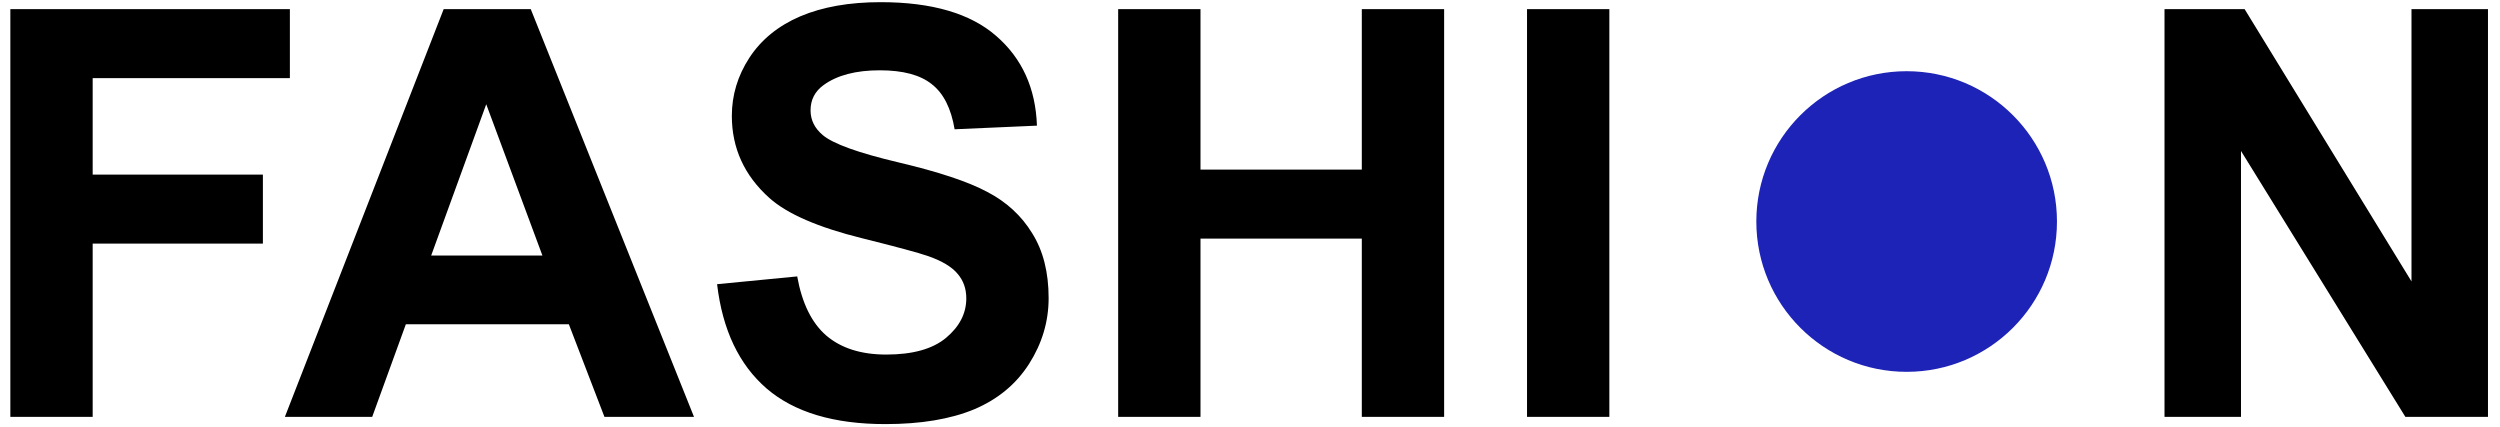 <svg width="158" height="27" viewBox="0 0 158 27" fill="none" xmlns="http://www.w3.org/2000/svg">
<rect width="158" height="27" fill="#E5E5E5"/>
<g clip-path="url(#clip0)">
<rect width="1400" height="2527" transform="translate(-82 -66)" fill="white"/>
<circle cx="120.5" cy="14" r="9.5" fill="#1D23B6"/>
<path d="M0.654 26.346V0.576H18.32V4.936H5.857V11.035H16.615V15.395H5.857V26.346H0.654ZM43.861 26.346H38.201L35.951 20.492H25.65L23.523 26.346H18.004L28.041 0.576H33.543L43.861 26.346ZM34.281 16.15L30.73 6.588L27.25 16.15H34.281ZM45.32 17.961L50.383 17.469C50.688 19.168 51.303 20.416 52.228 21.213C53.166 22.01 54.426 22.408 56.008 22.408C57.684 22.408 58.943 22.057 59.787 21.354C60.643 20.639 61.07 19.807 61.07 18.857C61.07 18.248 60.889 17.732 60.525 17.311C60.174 16.877 59.553 16.502 58.662 16.186C58.053 15.975 56.664 15.6 54.496 15.06C51.707 14.369 49.75 13.52 48.625 12.512C47.043 11.094 46.252 9.365 46.252 7.326C46.252 6.014 46.621 4.789 47.359 3.652C48.109 2.504 49.182 1.631 50.576 1.033C51.982 0.436 53.676 0.137 55.656 0.137C58.891 0.137 61.322 0.846 62.951 2.264C64.592 3.682 65.453 5.574 65.535 7.941L60.332 8.17C60.109 6.846 59.629 5.896 58.891 5.322C58.164 4.736 57.068 4.443 55.603 4.443C54.092 4.443 52.908 4.754 52.053 5.375C51.502 5.773 51.227 6.307 51.227 6.975C51.227 7.584 51.484 8.105 52 8.539C52.656 9.09 54.25 9.664 56.781 10.262C59.312 10.859 61.182 11.48 62.389 12.125C63.607 12.758 64.557 13.631 65.236 14.744C65.928 15.846 66.273 17.211 66.273 18.84C66.273 20.316 65.863 21.699 65.043 22.988C64.223 24.277 63.062 25.238 61.562 25.871C60.062 26.492 58.193 26.803 55.955 26.803C52.697 26.803 50.195 26.053 48.449 24.553C46.703 23.041 45.66 20.844 45.32 17.961ZM70.668 26.346V0.576H75.871V10.719H86.066V0.576H91.269V26.346H86.066V15.078H75.871V26.346H70.668ZM96.508 26.346V0.576H101.711V26.346H96.508ZM136.797 26.346V0.576H141.859L152.406 17.785V0.576H157.24V26.346H152.02L141.631 9.541V26.346H136.797Z" fill="black"/>
</g>
<defs>
<clipPath id="clip0">
<rect width="1400" height="2527" fill="white" transform="translate(-82 -66)"/>
</clipPath>
</defs>
</svg>
